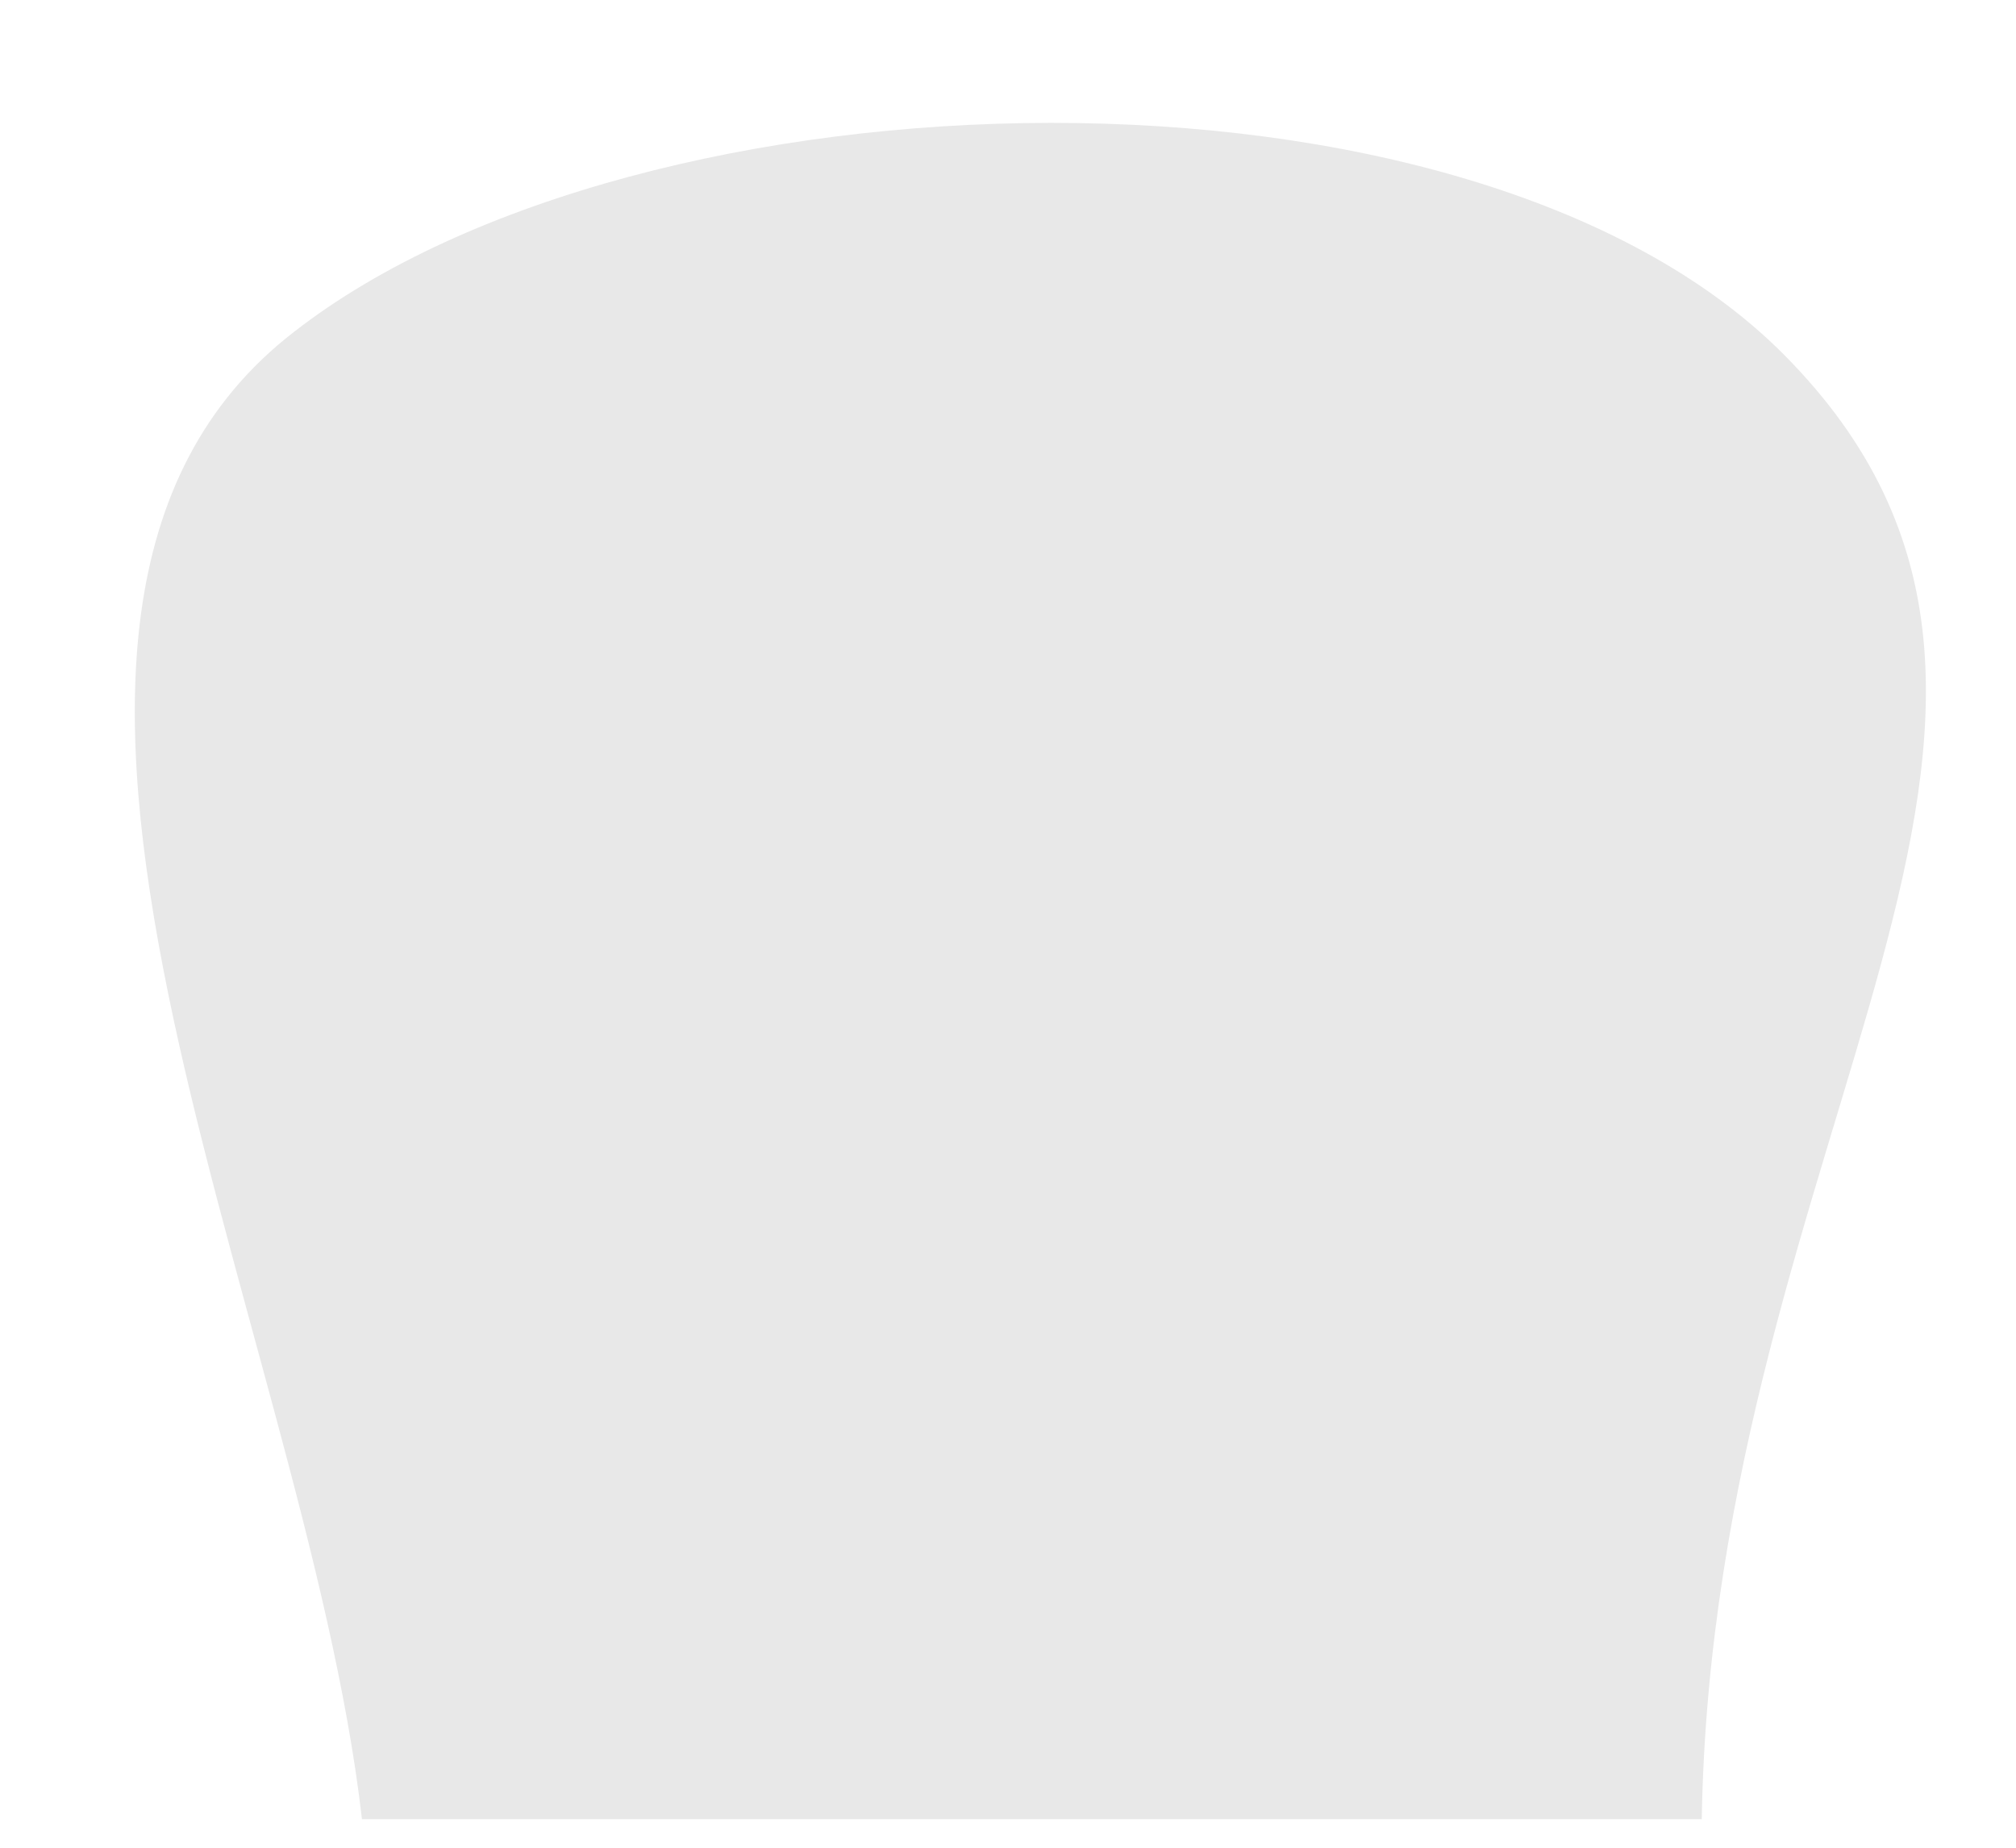 <svg xmlns="http://www.w3.org/2000/svg" xmlns:xlink="http://www.w3.org/1999/xlink" width="24" height="22" version="1.1"><g><path fill="#e8e8e8" fill-rule="nonzero" stroke="none" d="M 20.259 21.66 C 20.396 13.465 25.49 8.505 21.236 4.221 C 17.48 0.445 7.636 0.733 3.502 3.95 C -0.888 7.336 3.622 15.666 4.309 21.66 L 20.259 21.66 Z" transform="matrix(1 0 0 1 -973 -754 ) matrix(1 0 0 1 973 754 )"/></g></svg>